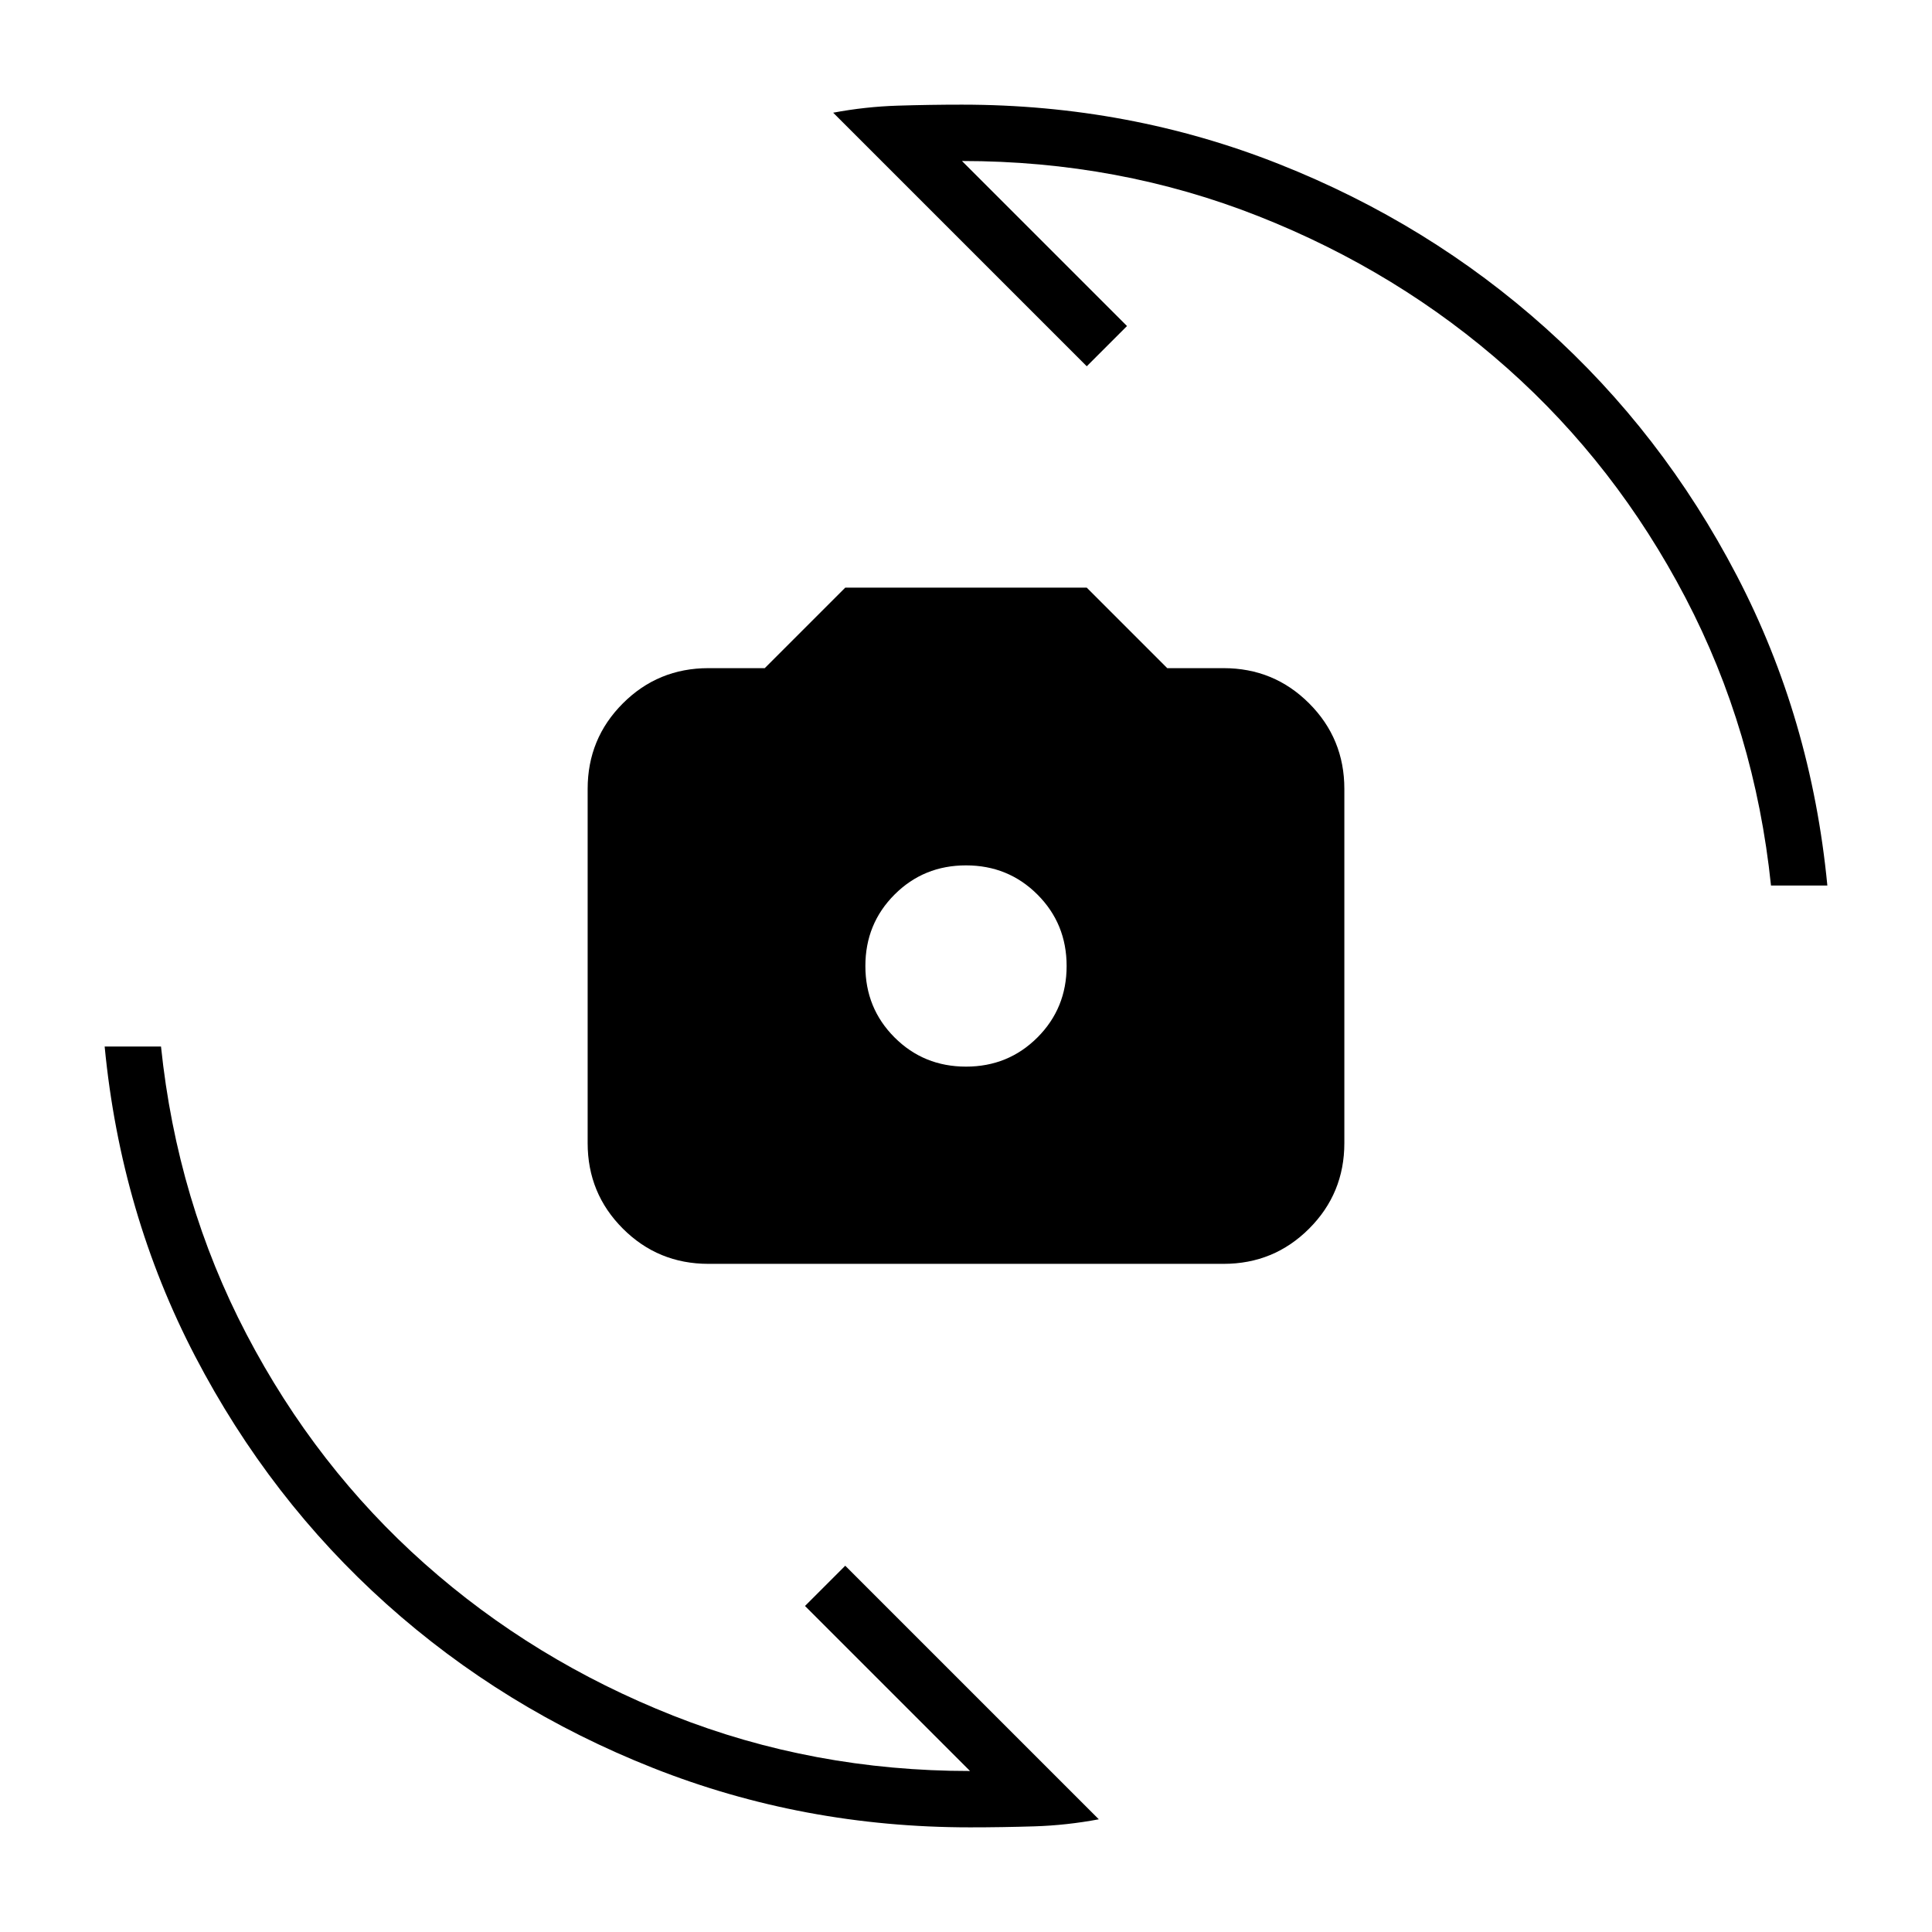 <svg xmlns="http://www.w3.org/2000/svg" height="24" viewBox="0 -960 960 960" width="24"><path d="M352-332q-25 0-42.5-17.5T292-392v-176q0-25 17.5-42.5T352-628h28l40-40h120l40 40h28q25 0 42.5 17.5T668-568v176q0 25-17.5 42.5T608-332H352Zm128-98q21 0 35.5-14.5T530-480q0-21-14.5-35.5T480-530q-21 0-35.5 14.5T430-480q0 21 14.5 35.5T480-430Zm-66-474q16-3 32-3.5t32-.5q83 0 157.5 29.5T768-797q58 52 95 123t45 154h-28q-8-77-42.5-143T749-777q-54-48-123.5-75.5T478-880l82 82-20 20-126-126ZM546-56q-16 3-32 3.5t-32 .5q-83 0-157.5-29.5T192-163q-58-52-95-123T52-440h28q8 77 42.5 143T211-183q54 48 123.5 75.5T482-80l-82-82 20-20L546-56Z"/></svg>